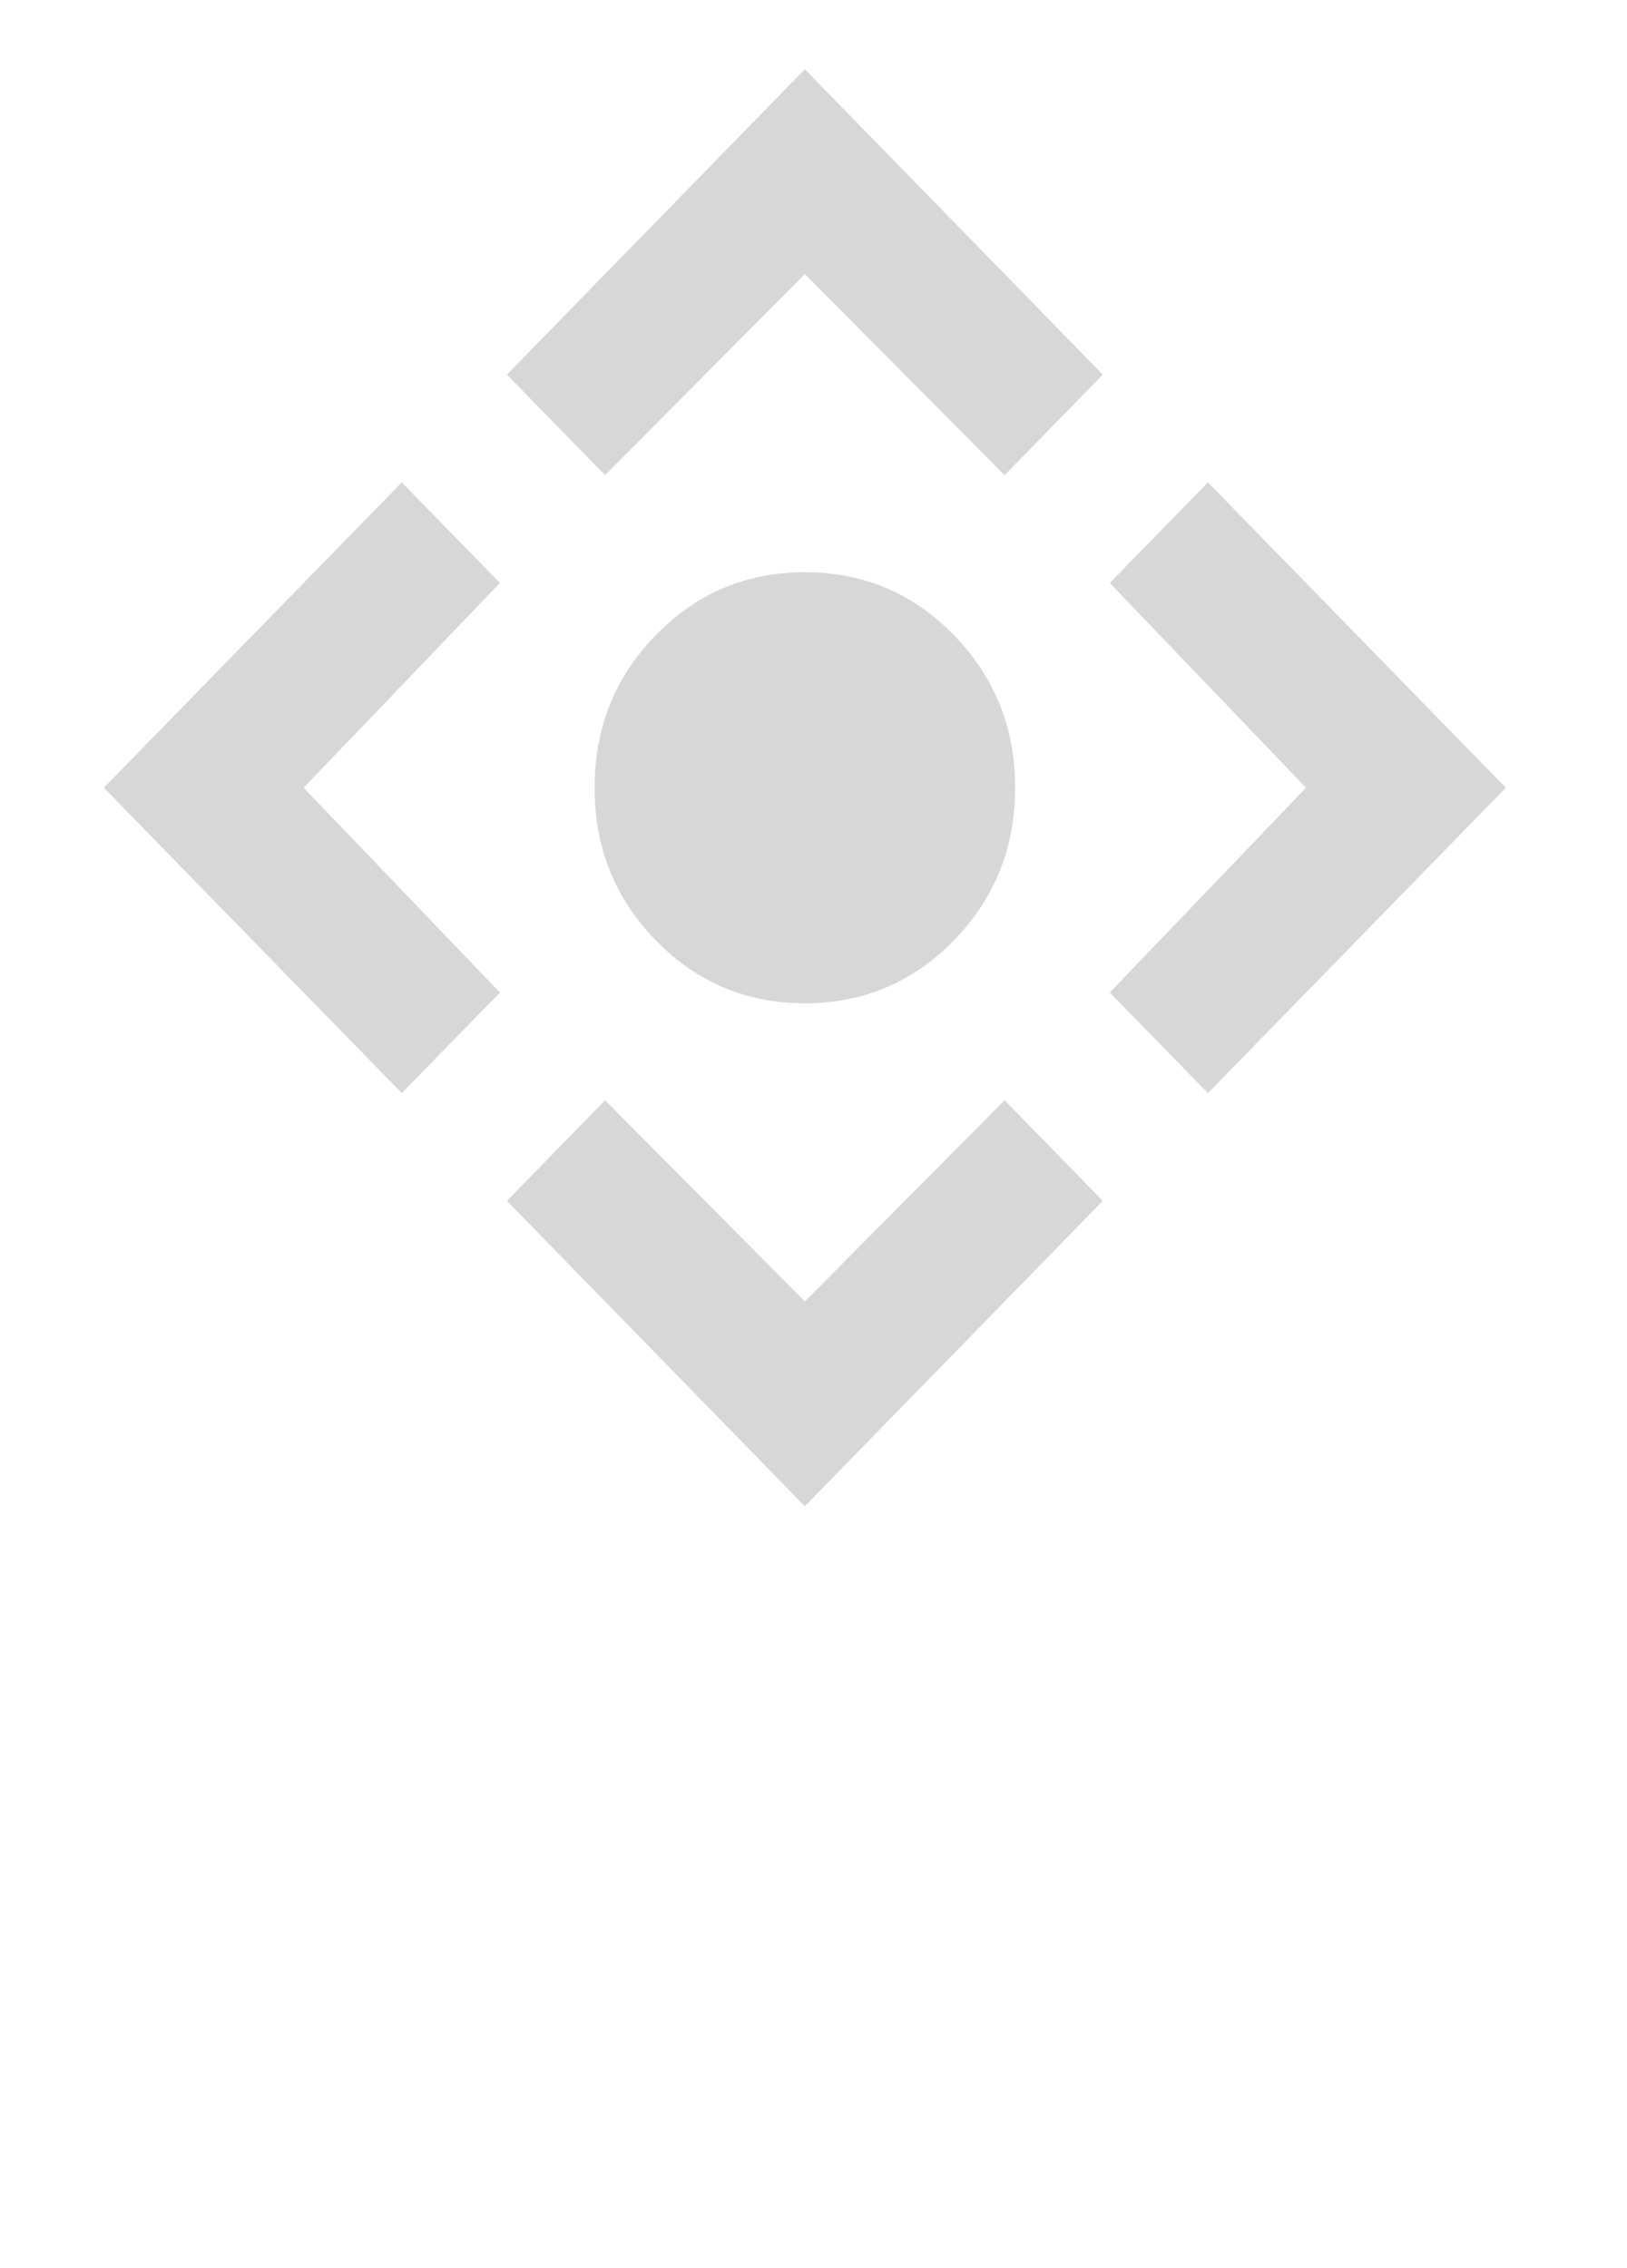 <svg width="94" height="131" viewBox="0 0 94 131" fill="none" xmlns="http://www.w3.org/2000/svg">
<g filter="url(#filter0_bd_40_47)">
<path d="M46.5 53.95C43.125 53.95 40.256 52.74 37.894 50.319C35.531 47.898 34.35 44.958 34.35 41.5C34.35 38.042 35.531 35.102 37.894 32.681C40.256 30.26 43.125 29.05 46.5 29.05C49.875 29.05 52.744 30.26 55.106 32.681C57.469 35.102 58.65 38.042 58.65 41.5C58.65 44.958 57.469 47.898 55.106 50.319C52.744 52.74 49.875 53.95 46.5 53.95ZM46.5 83L29.288 65.362L34.958 59.553L46.5 71.172L58.042 59.553L63.712 65.362L46.5 83ZM23.212 59.138L6 41.5L23.212 23.863L28.883 29.672L17.543 41.5L28.883 53.328L23.212 59.138ZM34.958 23.448L29.288 17.637L46.5 0L63.712 17.637L58.042 23.448L46.5 11.828L34.958 23.448ZM69.787 59.138L64.118 53.328L75.457 41.5L64.118 29.672L69.787 23.863L87 41.5L69.787 59.138Z" fill="#D7D7D7"/>
</g>
<path d="M9.744 125.24C7.984 125.24 6.472 124.888 5.208 124.184C3.96 123.464 3 122.456 2.328 121.16C1.656 119.848 1.32 118.304 1.32 116.528C1.32 114.752 1.656 113.216 2.328 111.92C3 110.624 3.96 109.624 5.208 108.92C6.472 108.2 7.984 107.84 9.744 107.84C10.928 107.84 11.992 108.008 12.936 108.344C13.896 108.68 14.72 109.176 15.408 109.832L14.4 112.28C13.648 111.672 12.92 111.24 12.216 110.984C11.528 110.712 10.736 110.576 9.84 110.576C8.128 110.576 6.816 111.096 5.904 112.136C5.008 113.16 4.56 114.624 4.56 116.528C4.56 118.432 5.008 119.904 5.904 120.944C6.816 121.984 8.128 122.504 9.84 122.504C10.736 122.504 11.528 122.376 12.216 122.12C12.92 121.848 13.648 121.4 14.4 120.776L15.408 123.224C14.72 123.864 13.896 124.36 12.936 124.712C11.992 125.064 10.928 125.24 9.744 125.24ZM22.32 125.24C21.264 125.24 20.336 124.992 19.536 124.496C18.736 123.984 18.112 123.256 17.664 122.312C17.216 121.368 16.992 120.24 16.992 118.928C16.992 117.616 17.216 116.496 17.664 115.568C18.112 114.624 18.736 113.904 19.536 113.408C20.336 112.896 21.264 112.64 22.32 112.64C23.344 112.64 24.24 112.896 25.008 113.408C25.792 113.904 26.312 114.576 26.568 115.424H26.304L26.568 112.88H29.448C29.4 113.376 29.352 113.88 29.304 114.392C29.272 114.904 29.256 115.408 29.256 115.904V125H26.28L26.256 122.504H26.544C26.288 123.336 25.768 124 24.984 124.496C24.2 124.992 23.312 125.24 22.32 125.24ZM23.16 122.936C24.104 122.936 24.864 122.608 25.44 121.952C26.016 121.28 26.304 120.272 26.304 118.928C26.304 117.584 26.016 116.584 25.44 115.928C24.864 115.272 24.104 114.944 23.16 114.944C22.216 114.944 21.456 115.272 20.88 115.928C20.304 116.584 20.016 117.584 20.016 118.928C20.016 120.272 20.296 121.28 20.856 121.952C21.432 122.608 22.2 122.936 23.16 122.936ZM32.523 130.184V115.904C32.523 115.408 32.507 114.904 32.475 114.392C32.443 113.88 32.395 113.376 32.331 112.88H35.235L35.499 115.424H35.235C35.475 114.576 35.979 113.904 36.747 113.408C37.531 112.896 38.435 112.64 39.459 112.64C40.531 112.64 41.467 112.896 42.267 113.408C43.067 113.904 43.691 114.624 44.139 115.568C44.587 116.496 44.811 117.616 44.811 118.928C44.811 120.24 44.587 121.368 44.139 122.312C43.691 123.256 43.067 123.984 42.267 124.496C41.467 124.992 40.531 125.24 39.459 125.24C38.451 125.24 37.563 124.992 36.795 124.496C36.027 124 35.515 123.336 35.259 122.504H35.523V130.184H32.523ZM38.619 122.936C39.579 122.936 40.347 122.608 40.923 121.952C41.499 121.28 41.787 120.272 41.787 118.928C41.787 117.584 41.499 116.584 40.923 115.928C40.347 115.272 39.579 114.944 38.619 114.944C37.675 114.944 36.915 115.272 36.339 115.928C35.763 116.584 35.475 117.584 35.475 118.928C35.475 120.272 35.763 121.28 36.339 121.952C36.915 122.608 37.675 122.936 38.619 122.936ZM52.472 125.24C51.032 125.24 49.944 124.864 49.208 124.112C48.472 123.36 48.104 122.232 48.104 120.728V115.136H45.776V112.88H48.104V109.784L51.104 109.016V112.88H54.344V115.136H51.104V120.536C51.104 121.368 51.264 121.952 51.584 122.288C51.904 122.624 52.344 122.792 52.904 122.792C53.208 122.792 53.464 122.768 53.672 122.72C53.896 122.672 54.112 122.608 54.32 122.528V124.904C54.048 125.016 53.744 125.096 53.408 125.144C53.088 125.208 52.776 125.24 52.472 125.24ZM60.75 125.24C59.262 125.24 58.15 124.832 57.414 124.016C56.678 123.2 56.31 121.952 56.31 120.272V112.88H59.31V120.248C59.31 121.144 59.494 121.808 59.862 122.24C60.23 122.656 60.79 122.864 61.542 122.864C62.39 122.864 63.078 122.576 63.606 122C64.15 121.424 64.422 120.664 64.422 119.72V112.88H67.422V125H64.494V122.528H64.83C64.478 123.392 63.942 124.064 63.222 124.544C62.518 125.008 61.694 125.24 60.75 125.24ZM70.655 125V115.976C70.655 115.464 70.639 114.944 70.607 114.416C70.591 113.888 70.551 113.376 70.487 112.88H73.391L73.727 116.192H73.247C73.407 115.392 73.671 114.728 74.039 114.2C74.423 113.672 74.887 113.28 75.431 113.024C75.975 112.768 76.567 112.64 77.207 112.64C77.495 112.64 77.727 112.656 77.903 112.688C78.079 112.704 78.255 112.744 78.431 112.808L78.407 115.448C78.103 115.32 77.839 115.24 77.615 115.208C77.407 115.176 77.143 115.16 76.823 115.16C76.135 115.16 75.551 115.304 75.071 115.592C74.607 115.88 74.255 116.28 74.015 116.792C73.791 117.304 73.679 117.888 73.679 118.544V125H70.655ZM84.664 125.24C83.608 125.24 82.68 124.992 81.88 124.496C81.08 123.984 80.456 123.256 80.008 122.312C79.56 121.368 79.336 120.24 79.336 118.928C79.336 117.616 79.56 116.496 80.008 115.568C80.456 114.624 81.08 113.904 81.88 113.408C82.68 112.896 83.608 112.64 84.664 112.64C85.688 112.64 86.584 112.896 87.352 113.408C88.136 113.904 88.656 114.576 88.912 115.424H88.648L88.912 112.88H91.792C91.744 113.376 91.696 113.88 91.648 114.392C91.616 114.904 91.6 115.408 91.6 115.904V125H88.624L88.6 122.504H88.888C88.632 123.336 88.112 124 87.328 124.496C86.544 124.992 85.656 125.24 84.664 125.24ZM85.504 122.936C86.448 122.936 87.208 122.608 87.784 121.952C88.36 121.28 88.648 120.272 88.648 118.928C88.648 117.584 88.36 116.584 87.784 115.928C87.208 115.272 86.448 114.944 85.504 114.944C84.56 114.944 83.8 115.272 83.224 115.928C82.648 116.584 82.36 117.584 82.36 118.928C82.36 120.272 82.64 121.28 83.2 121.952C83.776 122.608 84.544 122.936 85.504 122.936Z" fill="white"/>
<defs>
<filter id="filter0_bd_40_47" x="-44" y="-50" width="181" height="183" filterUnits="userSpaceOnUse" color-interpolation-filters="sRGB">
<feFlood flood-opacity="0" result="BackgroundImageFix"/>
<feGaussianBlur in="BackgroundImage" stdDeviation="25"/>
<feComposite in2="SourceAlpha" operator="in" result="effect1_backgroundBlur_40_47"/>
<feColorMatrix in="SourceAlpha" type="matrix" values="0 0 0 0 0 0 0 0 0 0 0 0 0 0 0 0 0 0 127 0" result="hardAlpha"/>
<feOffset dy="4"/>
<feGaussianBlur stdDeviation="2"/>
<feComposite in2="hardAlpha" operator="out"/>
<feColorMatrix type="matrix" values="0 0 0 0 0 0 0 0 0 0 0 0 0 0 0 0 0 0 0.25 0"/>
<feBlend mode="normal" in2="effect1_backgroundBlur_40_47" result="effect2_dropShadow_40_47"/>
<feBlend mode="normal" in="SourceGraphic" in2="effect2_dropShadow_40_47" result="shape"/>
</filter>
</defs>
</svg>
